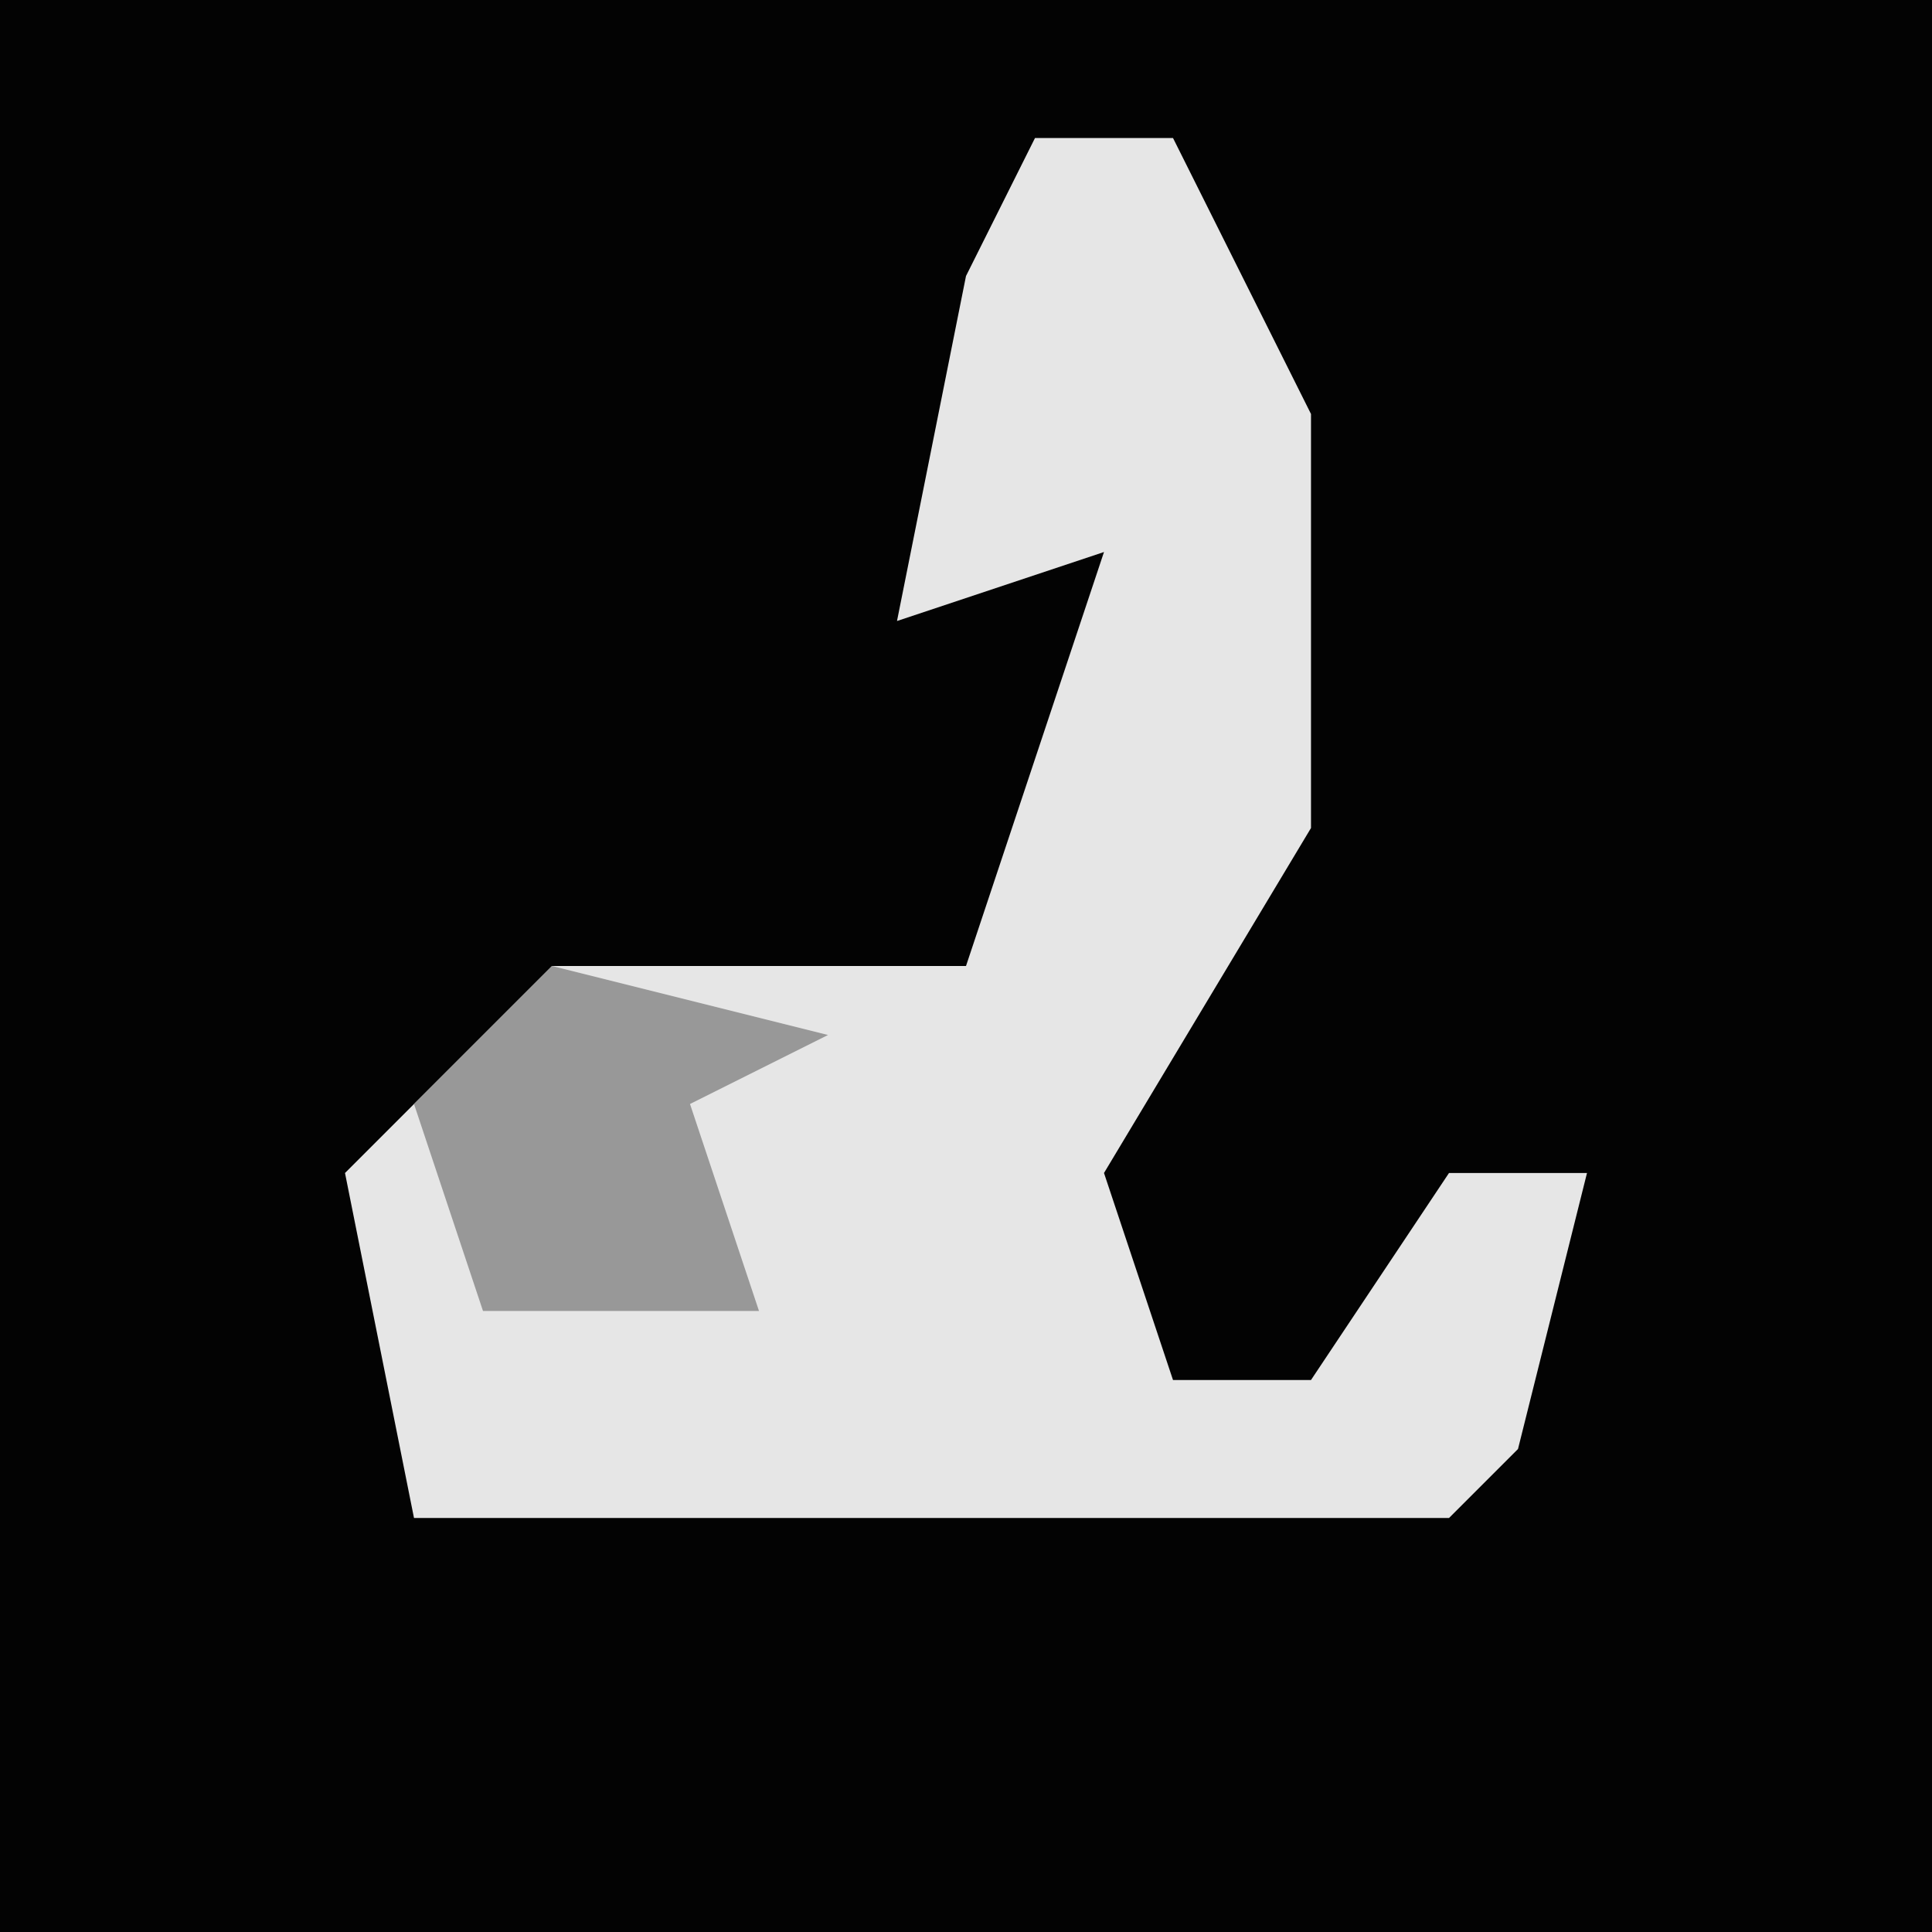 <?xml version="1.0" encoding="UTF-8"?>
<svg version="1.1" xmlns="http://www.w3.org/2000/svg" width="28" height="28">
<path d="M0,0 L28,0 L28,28 L0,28 Z " fill="#030303" transform="translate(0,0)"/>
<path d="M0,0 L2,0 L4,4 L4,10 L1,15 L2,18 L4,18 L6,15 L8,15 L7,19 L6,20 L-9,20 L-10,15 L-7,12 L-1,12 L1,6 L-2,7 L-1,2 Z " fill="#E6E6E6" transform="translate(15,2)"/>
<path d="M0,0 L4,1 L2,2 L3,5 L-1,5 L-2,2 Z " fill="#989898" transform="translate(8,14)"/>
</svg>
